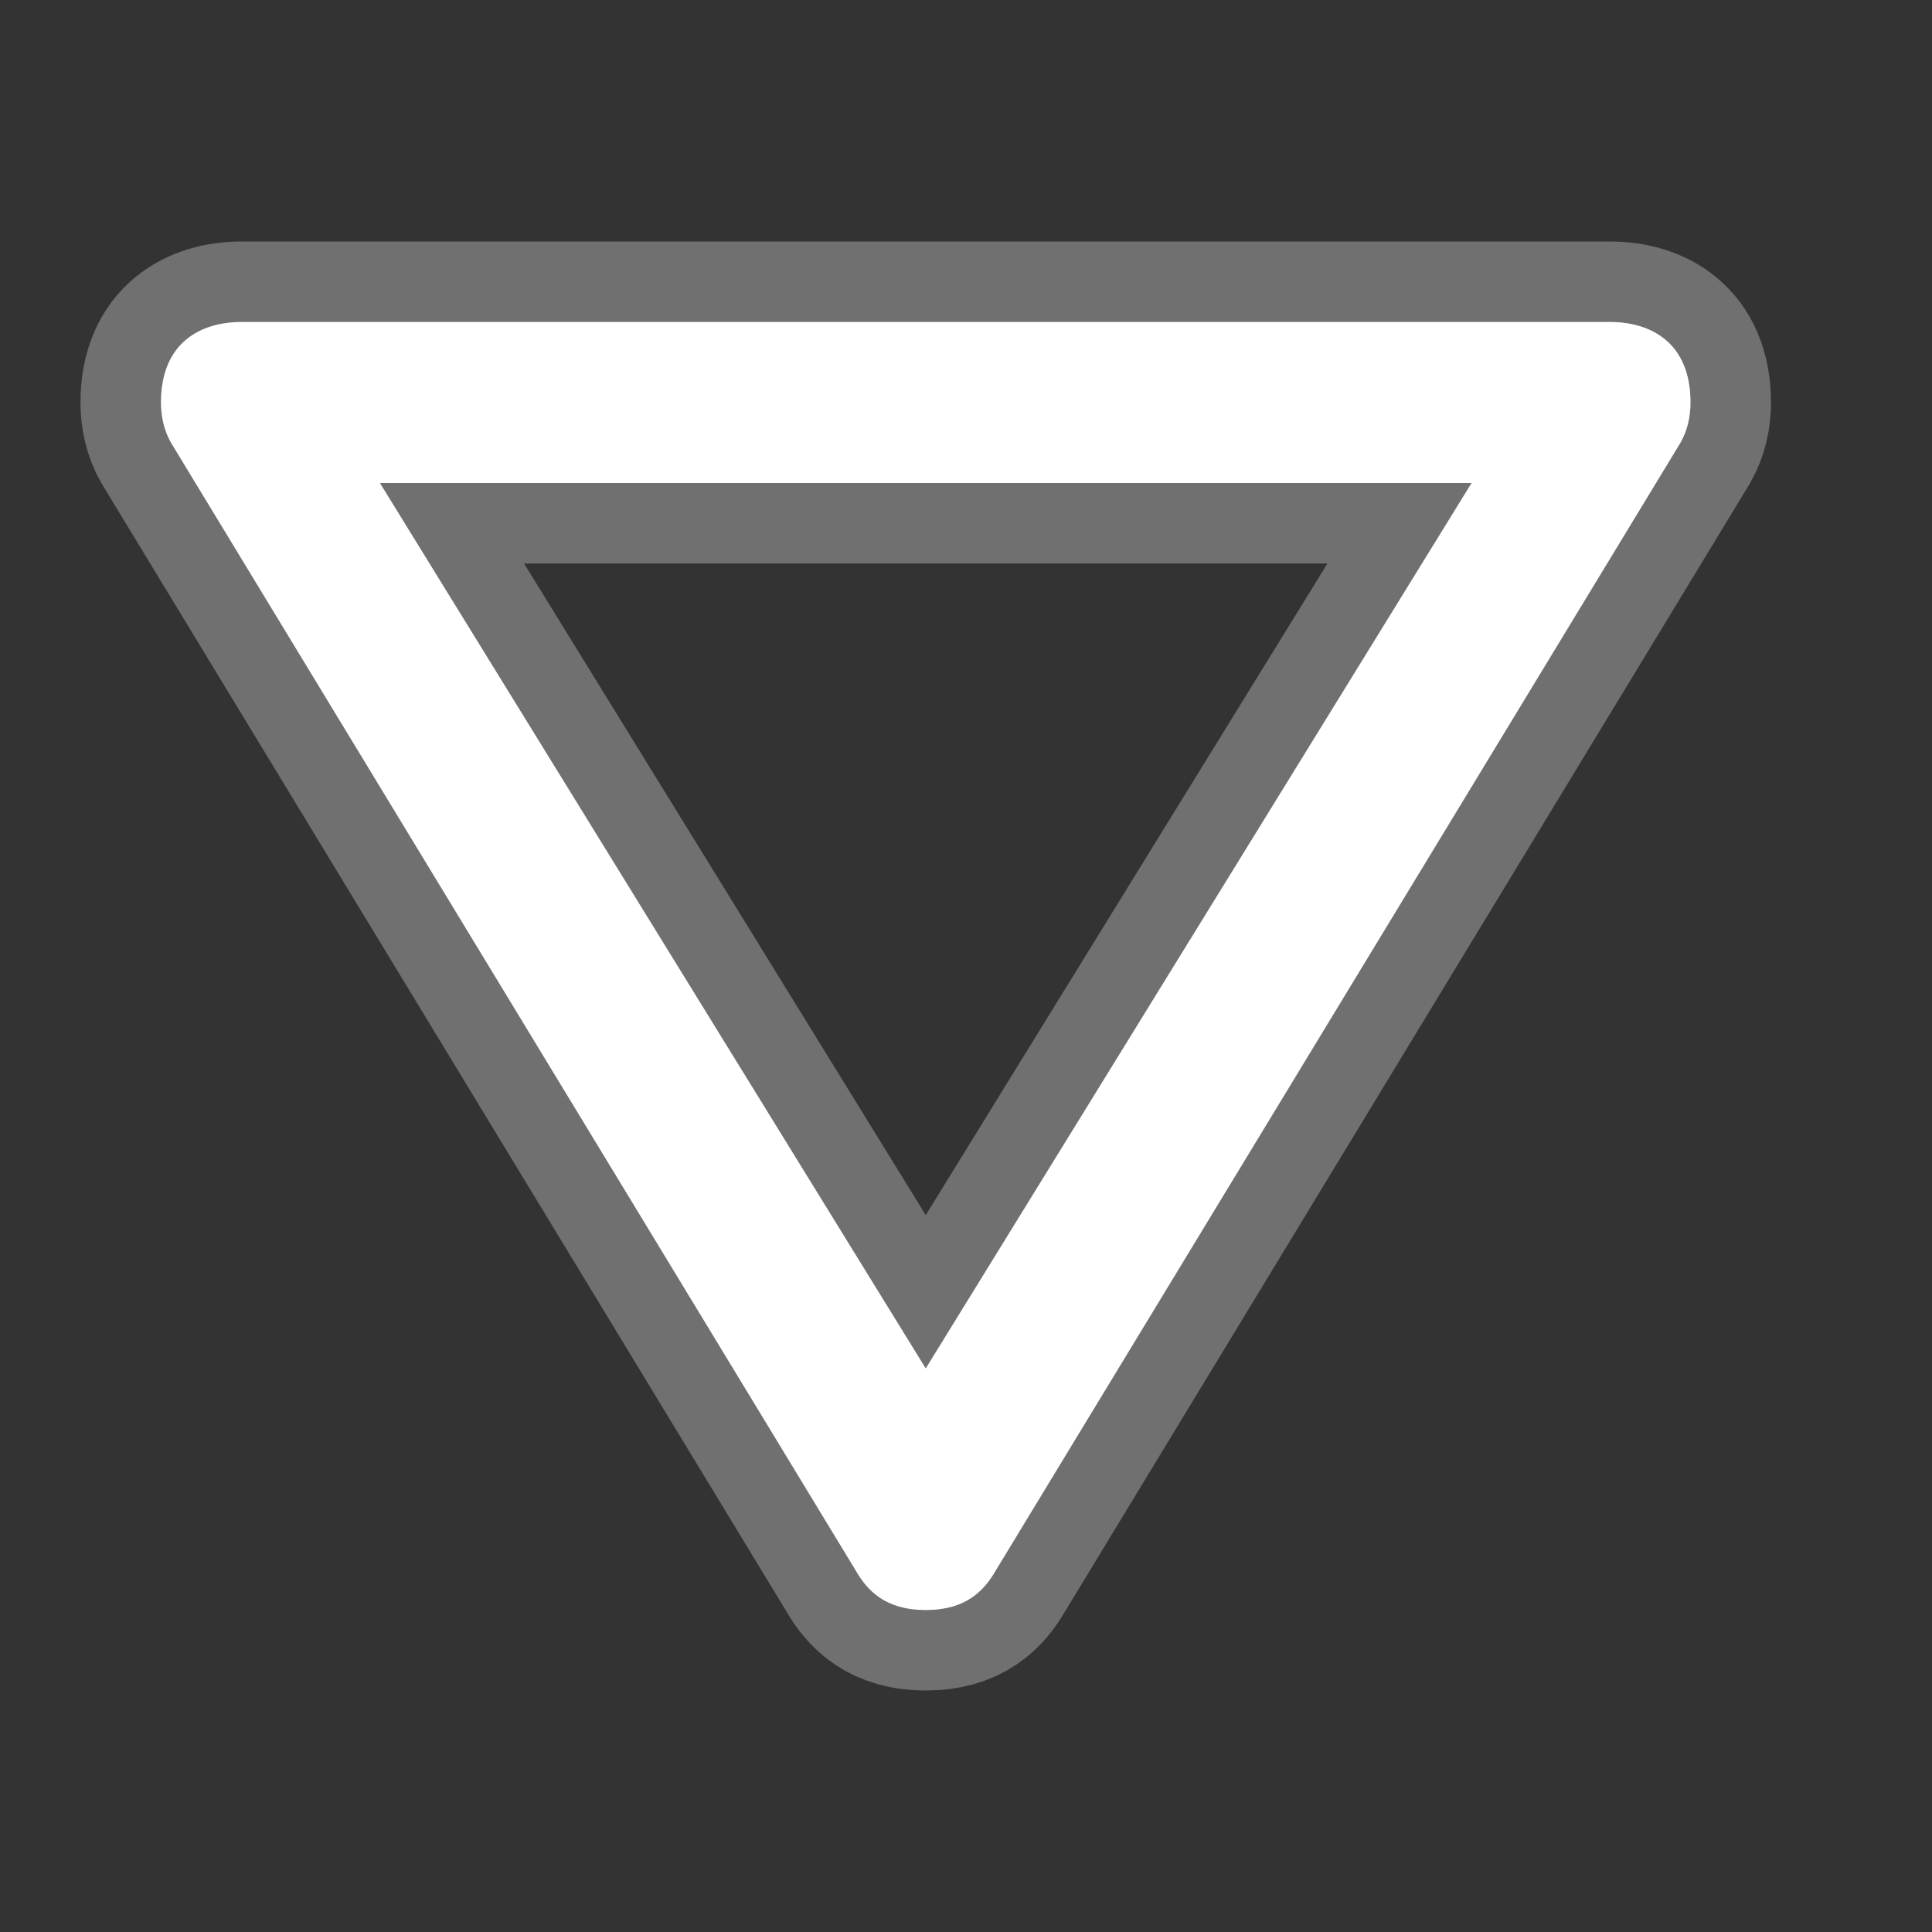 <?xml version="1.0" encoding="UTF-8" standalone="no"?>
<!-- Created with Inkscape (http://www.inkscape.org/) -->

<svg
   xmlns:dc="http://purl.org/dc/elements/1.1/"
   xmlns:cc="http://creativecommons.org/ns#"
   xmlns:rdf="http://www.w3.org/1999/02/22-rdf-syntax-ns#"
   xmlns:svg="http://www.w3.org/2000/svg"
   xmlns="http://www.w3.org/2000/svg"
   xmlns:sodipodi="http://sodipodi.sourceforge.net/DTD/sodipodi-0.dtd"
   xmlns:inkscape="http://www.inkscape.org/namespaces/inkscape"
   width="24"
   height="24"
   id="svg4460"
   version="1.1"
   inkscape:version="0.48.4 r9939"
   sodipodi:docname="down.svg">
  <rect width="100%" height="100%" fill="#333333" stroke="none"/>
  <defs
     id="defs4462" />
  <sodipodi:namedview
     id="base"
     pagecolor="#ffffff"
     bordercolor="#666666"
     borderopacity="1.0"
     inkscape:pageopacity="0.0"
     inkscape:pageshadow="2"
     inkscape:zoom="11.313708"
     inkscape:cx="15.622727"
     inkscape:cy="13.985754"
     inkscape:document-units="px"
     inkscape:current-layer="layer1"
     showgrid="true"
     showguides="true"
     inkscape:guide-bbox="true"
     inkscape:window-width="1280"
     inkscape:window-height="734"
     inkscape:window-x="0"
     inkscape:window-y="27"
     inkscape:window-maximized="1">
    <inkscape:grid
       type="xygrid"
       id="grid4468"
       empspacing="5"
       visible="true"
       enabled="true"
       snapvisiblegridlinesonly="true" />
    <sodipodi:guide
       orientation="1,0"
       position="0,20"
       id="guide4470" />
    <sodipodi:guide
       orientation="0,1"
       position="4,24"
       id="guide4472" />
    <sodipodi:guide
       orientation="1,0"
       position="24,13"
       id="guide4474" />
    <sodipodi:guide
       orientation="0,1"
       position="15,0"
       id="guide4476" />
    <sodipodi:guide
       orientation="1,0"
       position="23,20"
       id="guide4478" />
    <sodipodi:guide
       orientation="0,1"
       position="20,23"
       id="guide4480" />
    <sodipodi:guide
       orientation="1,0"
       position="2,5"
       id="guide4482" />
    <sodipodi:guide
       orientation="0,1"
       position="7,2"
       id="guide4484" />
    <sodipodi:guide
       orientation="0,1"
       position="-18,13"
       id="guide4490" />
  </sodipodi:namedview>
  <g
     inkscape:label="Layer 1"
     inkscape:groupmode="layer"
     id="layer1"
     transform="translate(0,-1028.362)">
    <g
       style="fill:#ffffff"
       id="g11392"
       transform="matrix(-1,-7.2204401e-7,7.2204401e-7,-1,-44.876,2210.224)"
       inkscape:export-xdpi="90"
       inkscape:export-ydpi="90">
      <path
         sodipodi:nodetypes="cccsccsccccccc"
         inkscape:connector-curvature="0"
         id="path11373"
         d="m -56.375,1161.862 c -0.5,-10e-5 -0.726,0.239 -0.875,0.5 l -8.5,14 c -0.088,0.154 -0.125,0.327 -0.125,0.5 0,0.75 0.5,1 1,1 l 17,0 c 0.5,2e-4 1,-0.25 1,-1 0,-0.173 -0.037,-0.346 -0.125,-0.5 l -8.5,-14 c -0.149,-0.261 -0.375,-0.5 -0.875,-0.5 z m 0,3 6.781,11 -13.562,0 z"
         style="font-size:medium;font-style:normal;font-variant:normal;font-weight:normal;font-stretch:normal;text-indent:0;text-align:start;text-decoration:none;line-height:normal;letter-spacing:normal;word-spacing:normal;text-transform:none;direction:ltr;block-progression:tb;writing-mode:lr-tb;text-anchor:start;baseline-shift:baseline;opacity:0.3;color:#000000;fill:#ffffff;fill-opacity:1;fill-rule:nonzero;stroke:#ffffff;stroke-width:2;stroke-linecap:butt;stroke-linejoin:miter;stroke-miterlimit:4;stroke-opacity:1;stroke-dasharray:none;stroke-dashoffset:0;marker:none;visibility:visible;display:inline;overflow:visible;enable-background:accumulate;font-family:Sans;-inkscape-font-specification:Sans" />
      <path
         style="font-size:medium;font-style:normal;font-variant:normal;font-weight:normal;font-stretch:normal;text-indent:0;text-align:start;text-decoration:none;line-height:normal;letter-spacing:normal;word-spacing:normal;text-transform:none;direction:ltr;block-progression:tb;writing-mode:lr-tb;text-anchor:start;baseline-shift:baseline;color:#000000;fill:#ffffff;fill-opacity:1;fill-rule:nonzero;stroke:none;stroke-width:2;marker:none;visibility:visible;display:inline;overflow:visible;enable-background:accumulate;font-family:Sans;-inkscape-font-specification:Sans"
         d="m -56.375,1161.862 c -0.5,-10e-5 -0.726,0.239 -0.875,0.5 l -8.5,14 c -0.088,0.154 -0.125,0.327 -0.125,0.5 0,0.75 0.5,1 1,1 l 17,0 c 0.5,2e-4 1,-0.25 1,-1 0,-0.173 -0.037,-0.346 -0.125,-0.5 l -8.5,-14 c -0.149,-0.261 -0.375,-0.5 -0.875,-0.5 z m 0,3 6.781,11 -13.562,0 z"
         id="path11369"
         inkscape:connector-curvature="0"
         sodipodi:nodetypes="cccsccsccccccc" />
    </g>
  </g>
</svg>
